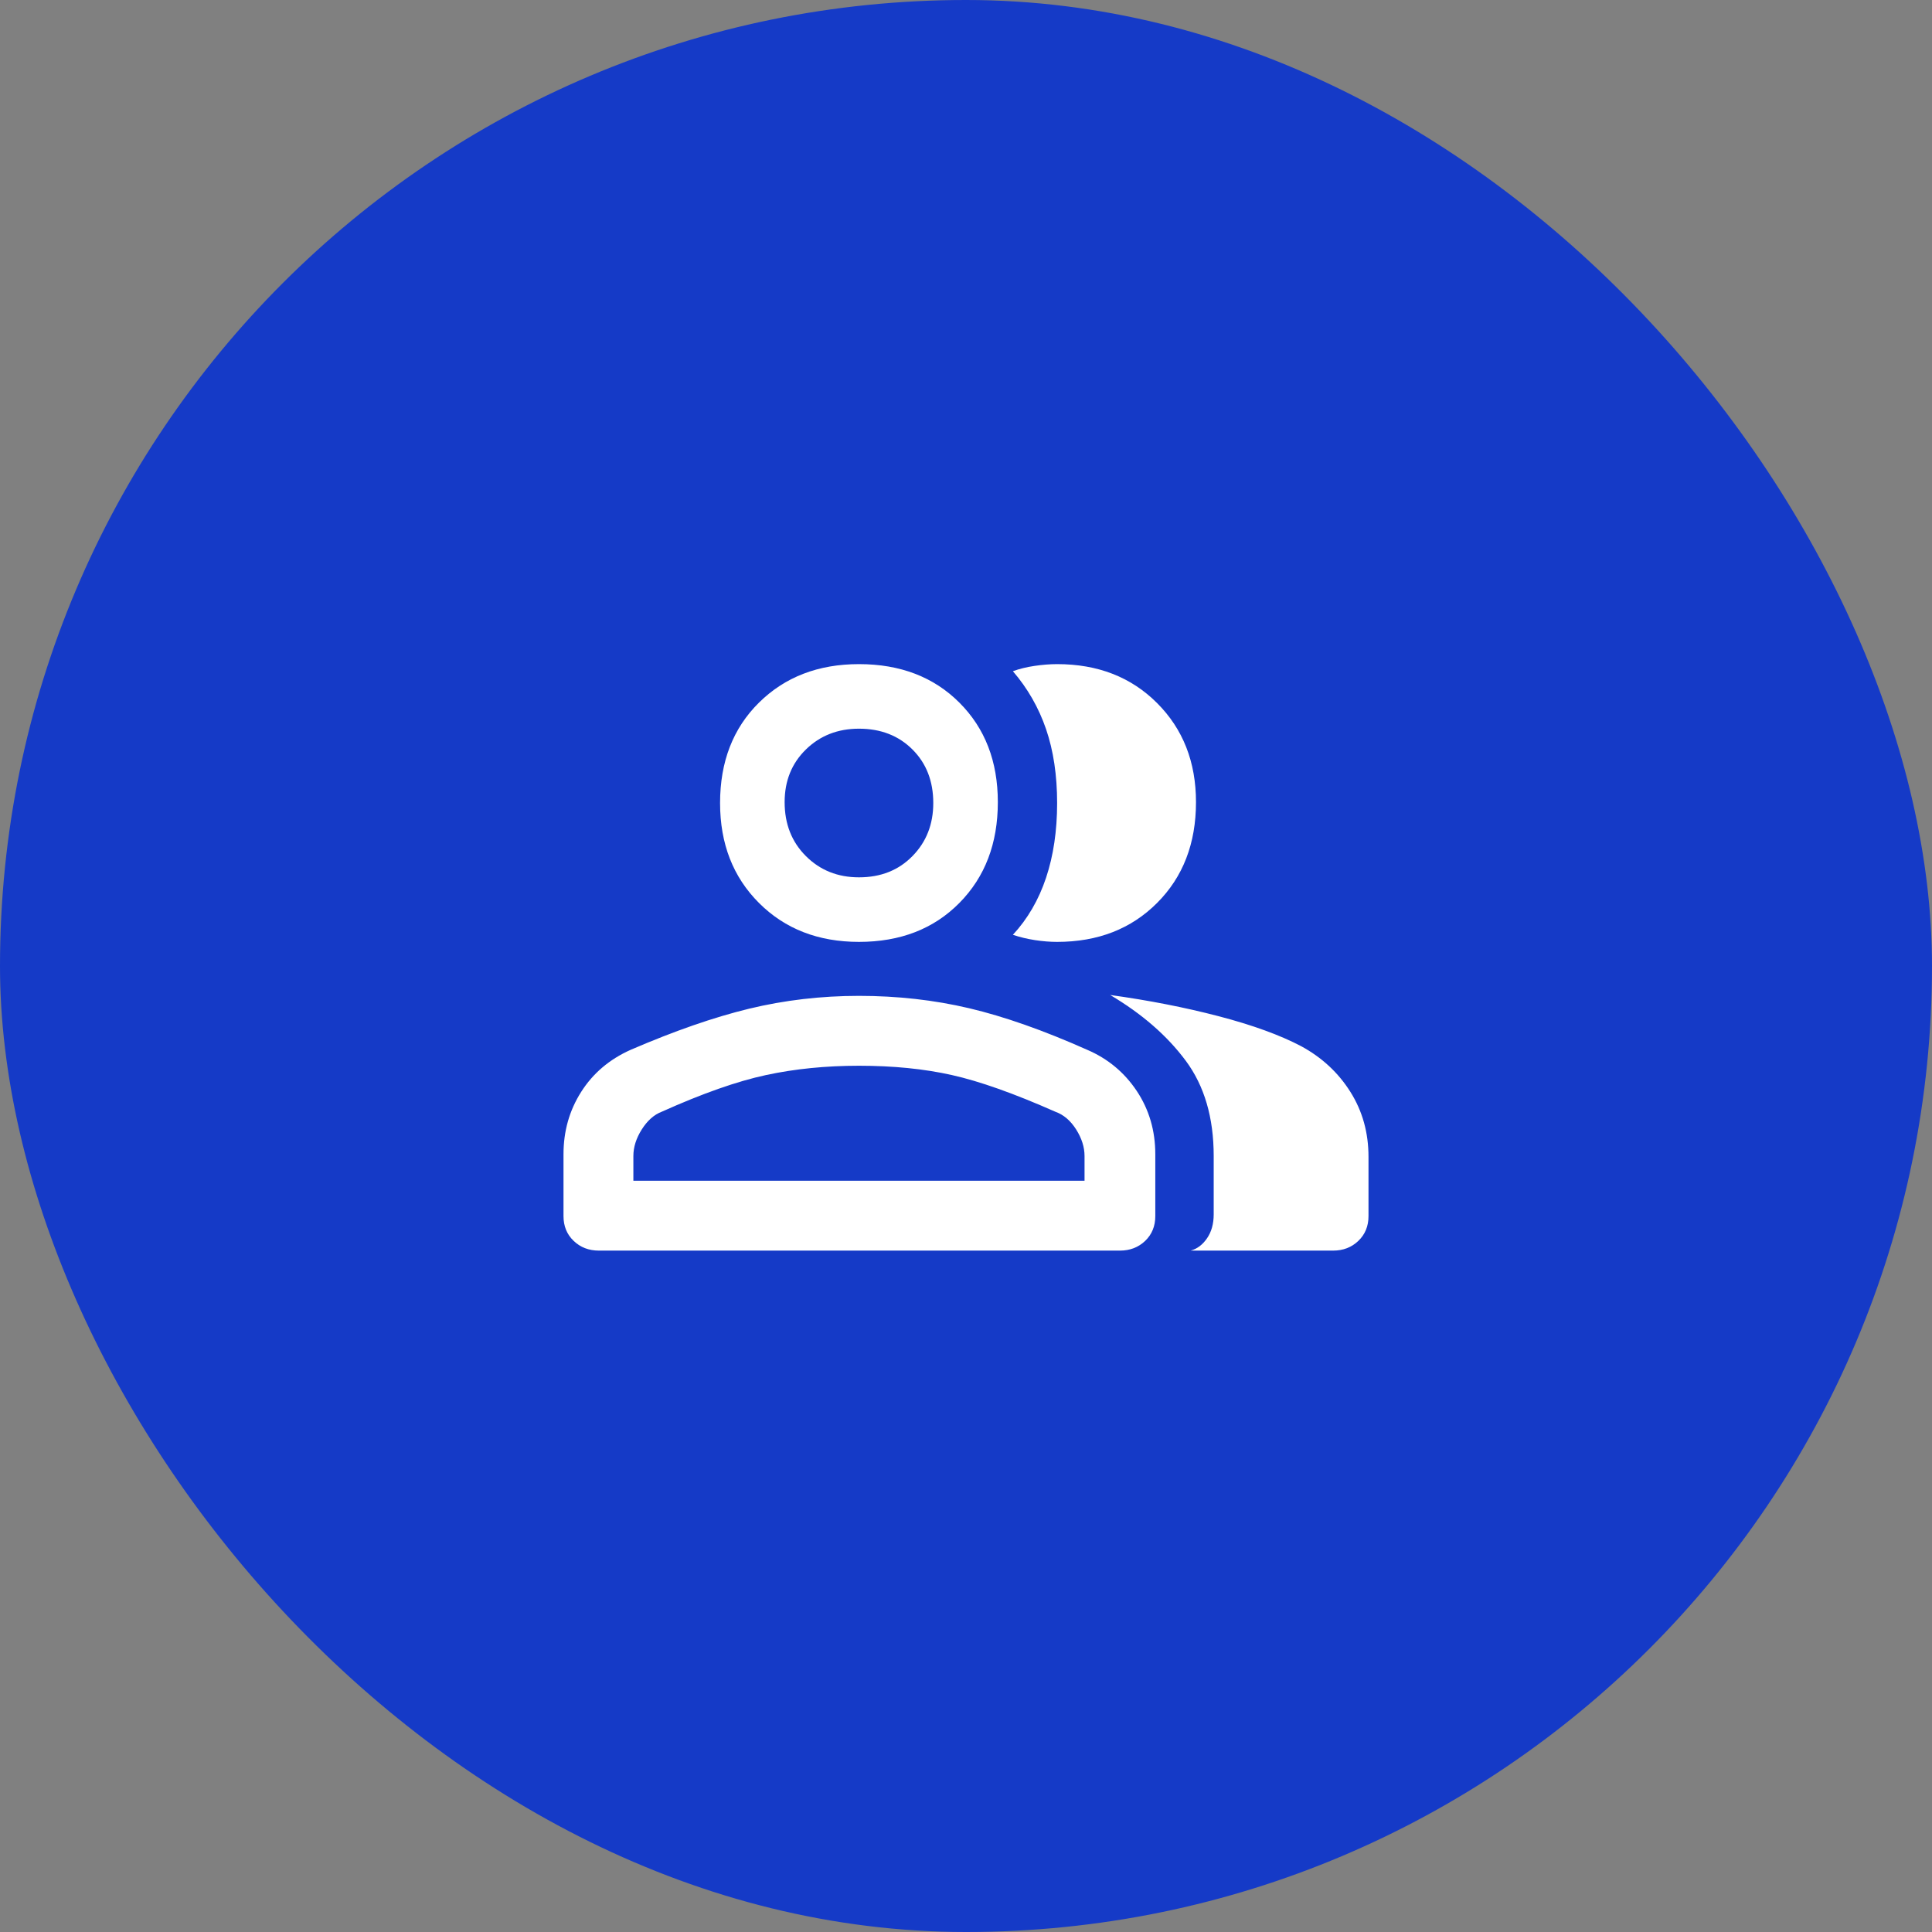 <svg width="48" height="48" viewBox="0 0 48 48" fill="none" xmlns="http://www.w3.org/2000/svg">
<rect x="0" y="0" width="48" height="48" fill="#808080" stroke="none"/>
<rect width="48" height="48" rx="24" fill="#153AC7"/>
<path d="M14.879 31.071C14.63 31.071 14.421 30.991 14.253 30.83C14.084 30.669 14 30.463 14 30.214V28.676C14 28.104 14.146 27.588 14.44 27.126C14.733 26.665 15.143 26.317 15.67 26.082C16.755 25.614 17.736 25.273 18.615 25.06C19.494 24.848 20.403 24.742 21.341 24.742C22.293 24.742 23.205 24.844 24.077 25.049C24.949 25.255 25.927 25.599 27.011 26.082C27.524 26.302 27.934 26.643 28.242 27.104C28.549 27.566 28.703 28.09 28.703 28.676V30.214C28.703 30.463 28.619 30.669 28.451 30.83C28.282 30.991 28.073 31.071 27.824 31.071H14.879ZM29.582 31.071C29.744 31.027 29.879 30.925 29.989 30.764C30.099 30.603 30.154 30.405 30.154 30.17V28.72C30.154 27.767 29.923 26.98 29.462 26.357C29 25.734 28.374 25.189 27.582 24.72C28.535 24.852 29.432 25.027 30.275 25.247C31.117 25.467 31.802 25.716 32.33 25.994C32.843 26.273 33.249 26.65 33.549 27.126C33.85 27.603 34 28.141 34 28.742V30.214C34 30.463 33.916 30.669 33.747 30.83C33.579 30.991 33.37 31.071 33.121 31.071H29.582ZM21.341 23.401C20.33 23.401 19.502 23.079 18.857 22.434C18.212 21.789 17.89 20.962 17.89 19.951C17.89 18.925 18.212 18.093 18.857 17.456C19.502 16.819 20.33 16.5 21.341 16.5C22.366 16.5 23.198 16.819 23.835 17.456C24.473 18.093 24.791 18.918 24.791 19.929C24.791 20.954 24.473 21.789 23.835 22.434C23.198 23.079 22.366 23.401 21.341 23.401ZM29.714 19.929C29.714 20.954 29.392 21.789 28.747 22.434C28.103 23.079 27.275 23.401 26.264 23.401C26.088 23.401 25.905 23.386 25.714 23.357C25.524 23.328 25.341 23.284 25.165 23.225C25.531 22.83 25.806 22.357 25.989 21.808C26.172 21.258 26.264 20.639 26.264 19.951C26.264 19.262 26.172 18.65 25.989 18.115C25.806 17.581 25.531 17.101 25.165 16.676C25.326 16.617 25.506 16.573 25.703 16.544C25.901 16.515 26.088 16.5 26.264 16.5C27.275 16.5 28.103 16.822 28.747 17.467C29.392 18.112 29.714 18.932 29.714 19.929ZM15.736 29.335H26.945V28.72C26.945 28.5 26.875 28.28 26.736 28.06C26.597 27.841 26.425 27.694 26.22 27.621C25.194 27.167 24.337 26.863 23.648 26.709C22.96 26.555 22.191 26.478 21.341 26.478C20.52 26.478 19.751 26.555 19.033 26.709C18.315 26.863 17.451 27.167 16.44 27.621C16.249 27.694 16.084 27.841 15.945 28.06C15.806 28.28 15.736 28.5 15.736 28.72V29.335ZM21.341 21.797C21.883 21.797 22.326 21.621 22.67 21.269C23.015 20.918 23.187 20.478 23.187 19.951C23.187 19.408 23.015 18.965 22.67 18.621C22.326 18.277 21.883 18.104 21.341 18.104C20.813 18.104 20.374 18.277 20.022 18.621C19.67 18.965 19.494 19.401 19.494 19.929C19.494 20.471 19.67 20.918 20.022 21.269C20.374 21.621 20.813 21.797 21.341 21.797Z" fill="white"/>
</svg>
